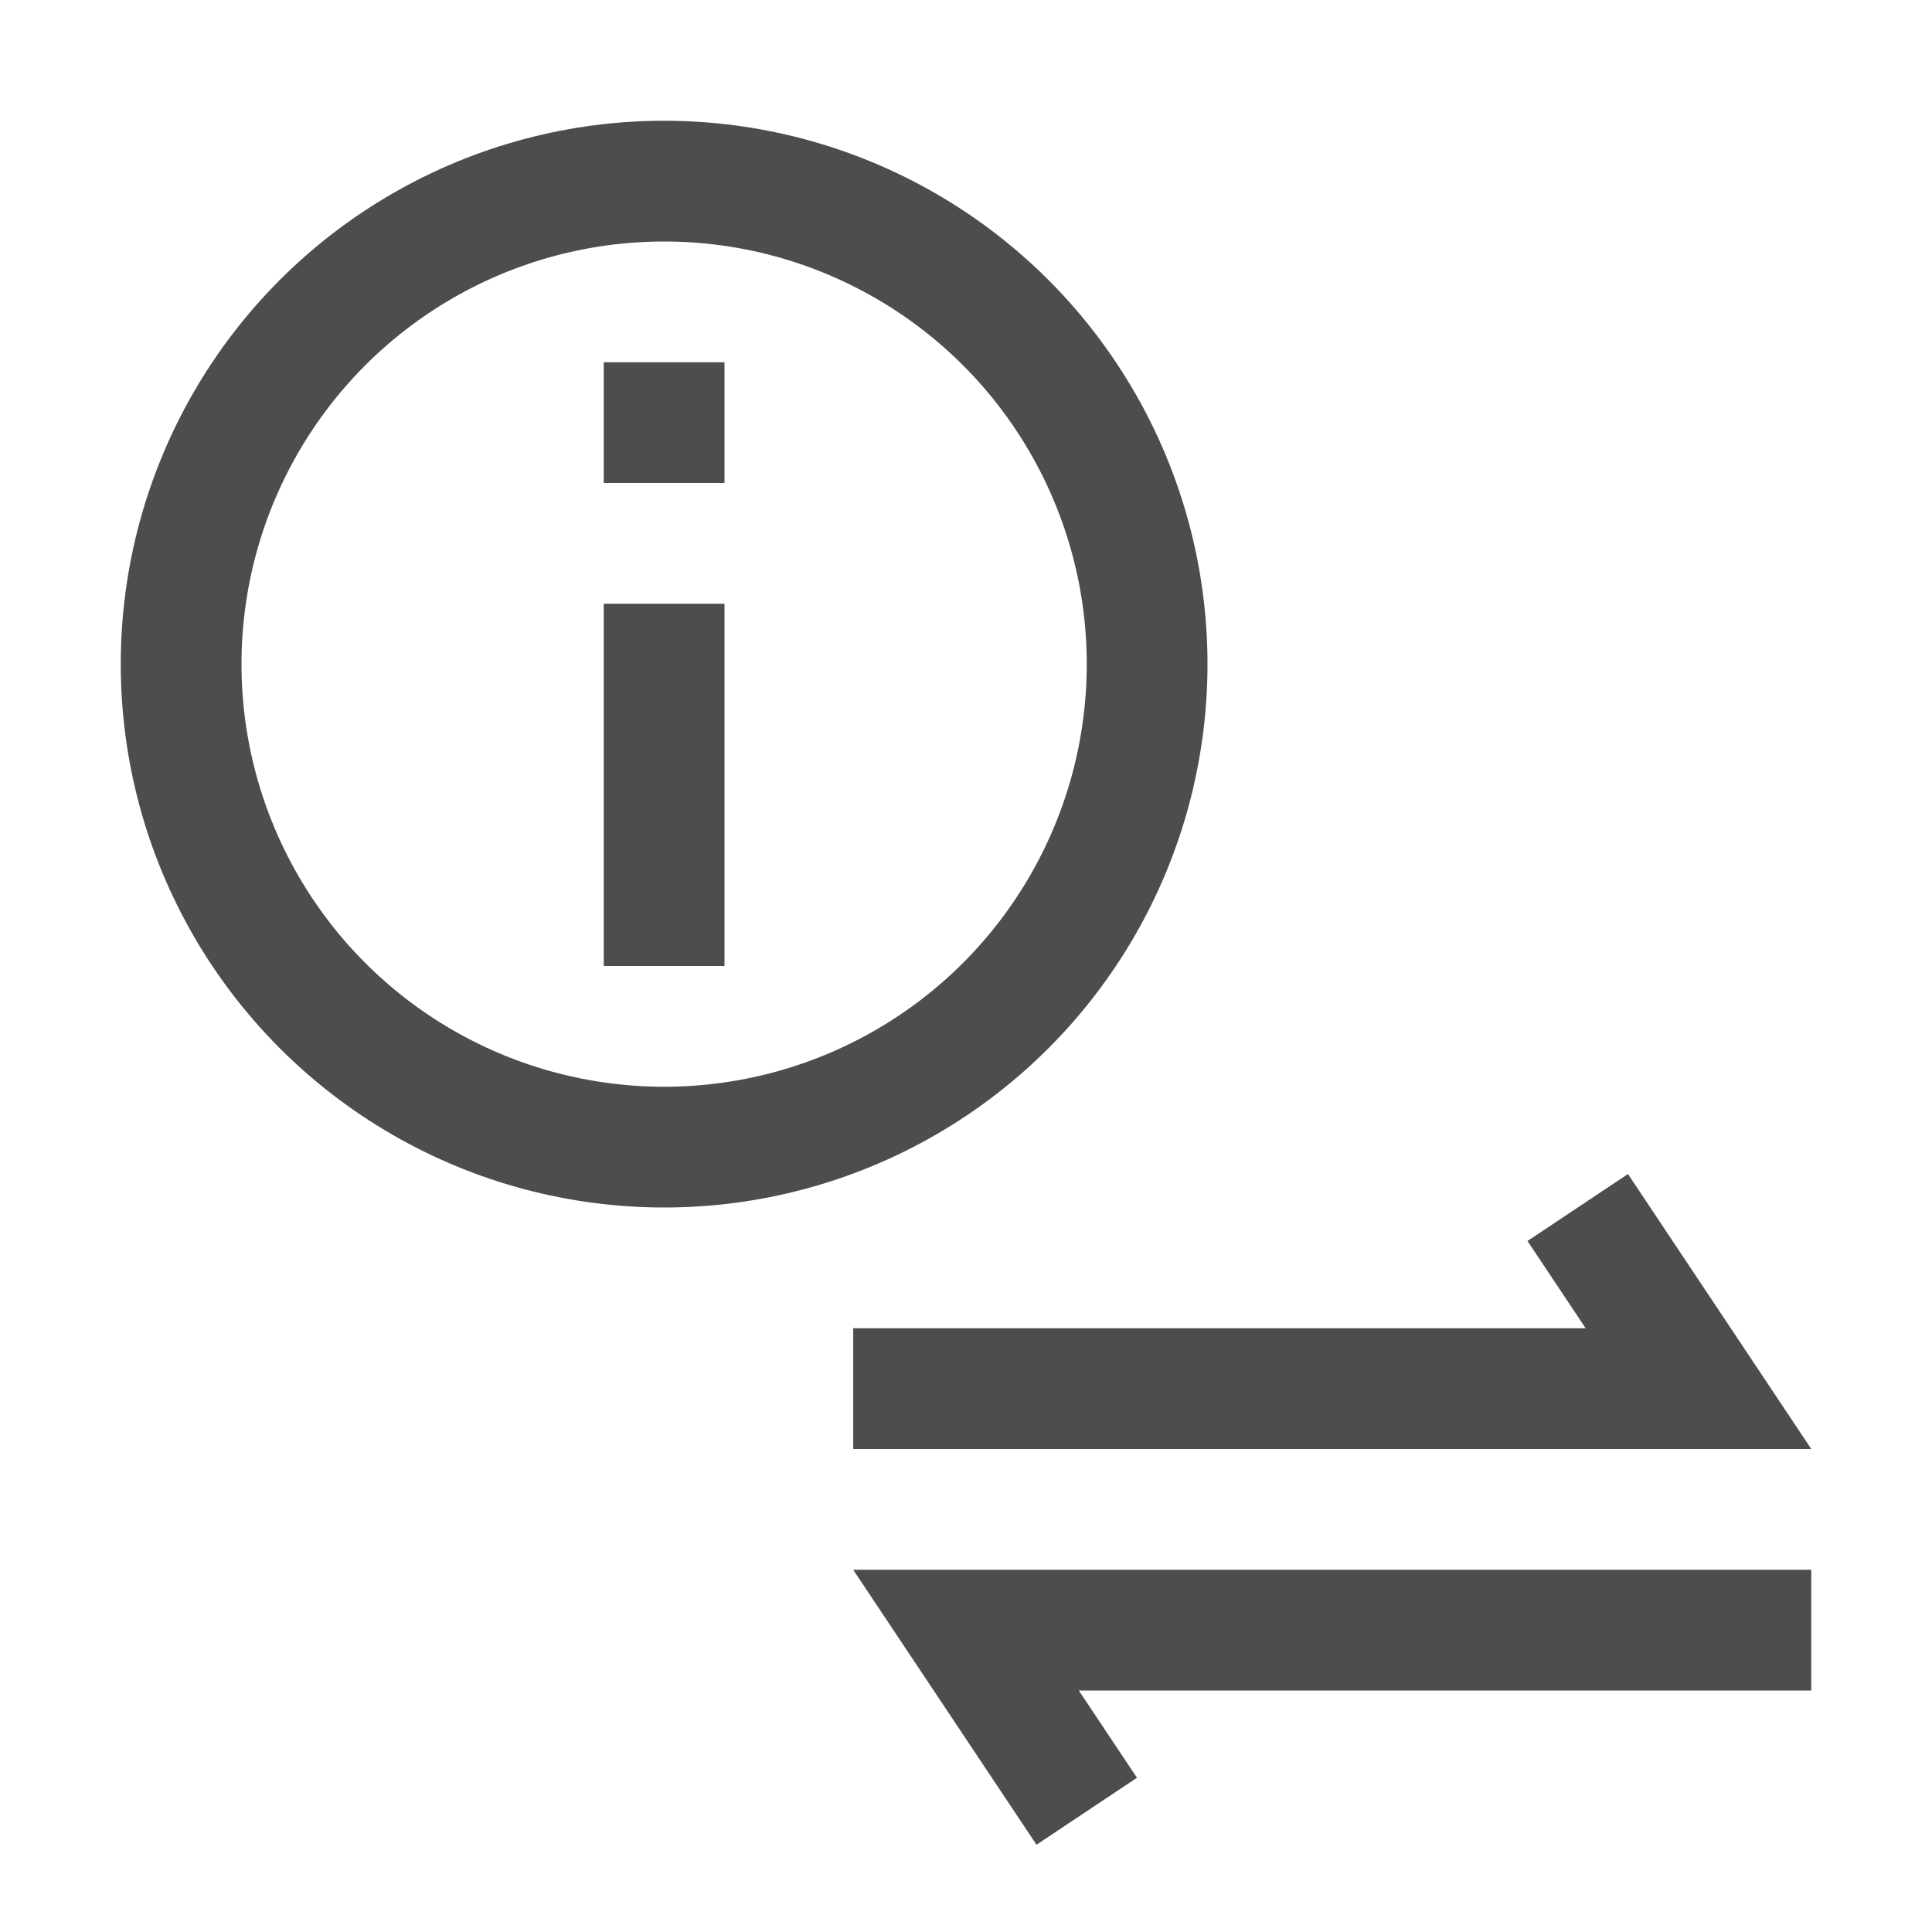 <?xml version="1.0" encoding="UTF-8" standalone="no"?>
<svg
   xmlns:dc="http://purl.org/dc/elements/1.1/"
   xmlns:cc="http://creativecommons.org/ns#"
   xmlns:rdf="http://www.w3.org/1999/02/22-rdf-syntax-ns#"
   xmlns:svg="http://www.w3.org/2000/svg"
   xmlns="http://www.w3.org/2000/svg"
   xmlns:sodipodi="http://sodipodi.sourceforge.net/DTD/sodipodi-0.dtd"
   xmlns:inkscape="http://www.inkscape.org/namespaces/inkscape"
   viewBox="0 0 16 16"
   version="1.1"
   id="svg6"
   sodipodi:docname="server-info.svg"
   inkscape:export-filename="/mnt/partizione/icone/originali/replace/i107.png"
   inkscape:export-xdpi="96"
   inkscape:export-ydpi="96"
   inkscape:version="0.92+devel unknown">
  <sodipodi:namedview
     pagecolor="#ffffff"
     bordercolor="#666666"
     inkscape:document-rotation="0"
     borderopacity="1"
     objecttolerance="10"
     gridtolerance="10"
     guidetolerance="10"
     inkscape:pageopacity="0"
     inkscape:pageshadow="2"
     inkscape:window-width="1920"
     inkscape:window-height="1016"
     id="namedview8"
     showgrid="true"
     inkscape:snap-bbox="true"
     inkscape:bbox-nodes="true"
     inkscape:zoom="37.476659"
     inkscape:cx="8"
     inkscape:cy="8"
     inkscape:window-x="0"
     inkscape:window-y="0"
     inkscape:window-maximized="1"
     inkscape:current-layer="svg6">
    <inkscape:grid
       type="xygrid"
       id="grid4269" />
  </sodipodi:namedview>
  <defs
     id="defs3051">
    <style
       type="text/css"
       id="current-color-scheme">
      .ColorScheme-Text {
        color:#4d4d4d;
      }
      </style>
  </defs>
  <path
     style="fill:none;fill-rule:evenodd;stroke:#4d4d4d;stroke-width:1px;stroke-linecap:butt;stroke-linejoin:miter;stroke-opacity:1"
     d="M 9,15 8,13.5 h 7"
     id="path4271"
     inkscape:connector-curvature="0"
     sodipodi:nodetypes="ccc" />
  <path
     style="fill:none;fill-rule:evenodd;stroke:#4d4d4d;stroke-width:1px;stroke-linecap:butt;stroke-linejoin:miter;stroke-opacity:1"
     d="m 13.066,10 1,1.5 H 7.066"
     id="path4271-6"
     inkscape:connector-curvature="0"
     sodipodi:nodetypes="ccc" />
  <circle
     style="fill:none;stroke:#4d4d4d;stroke-width:1;stroke-linecap:round;stroke-opacity:1;paint-order:stroke fill markers"
     id="path4303"
     cx="5.5"
     cy="5.5"
     r="4" />
  <rect
     style="fill:#4d4d4d;stroke:none;stroke-linecap:round;stroke-opacity:1;paint-order:stroke fill markers;fill-opacity:1"
     id="rect4305"
     width="1"
     height="1"
     x="5"
     y="3" />
  <rect
     style="fill:#4d4d4d;fill-opacity:1;stroke:none;stroke-linecap:round;stroke-opacity:1;paint-order:stroke fill markers"
     id="rect4307"
     width="1"
     height="3"
     x="5"
     y="5" />
</svg>
